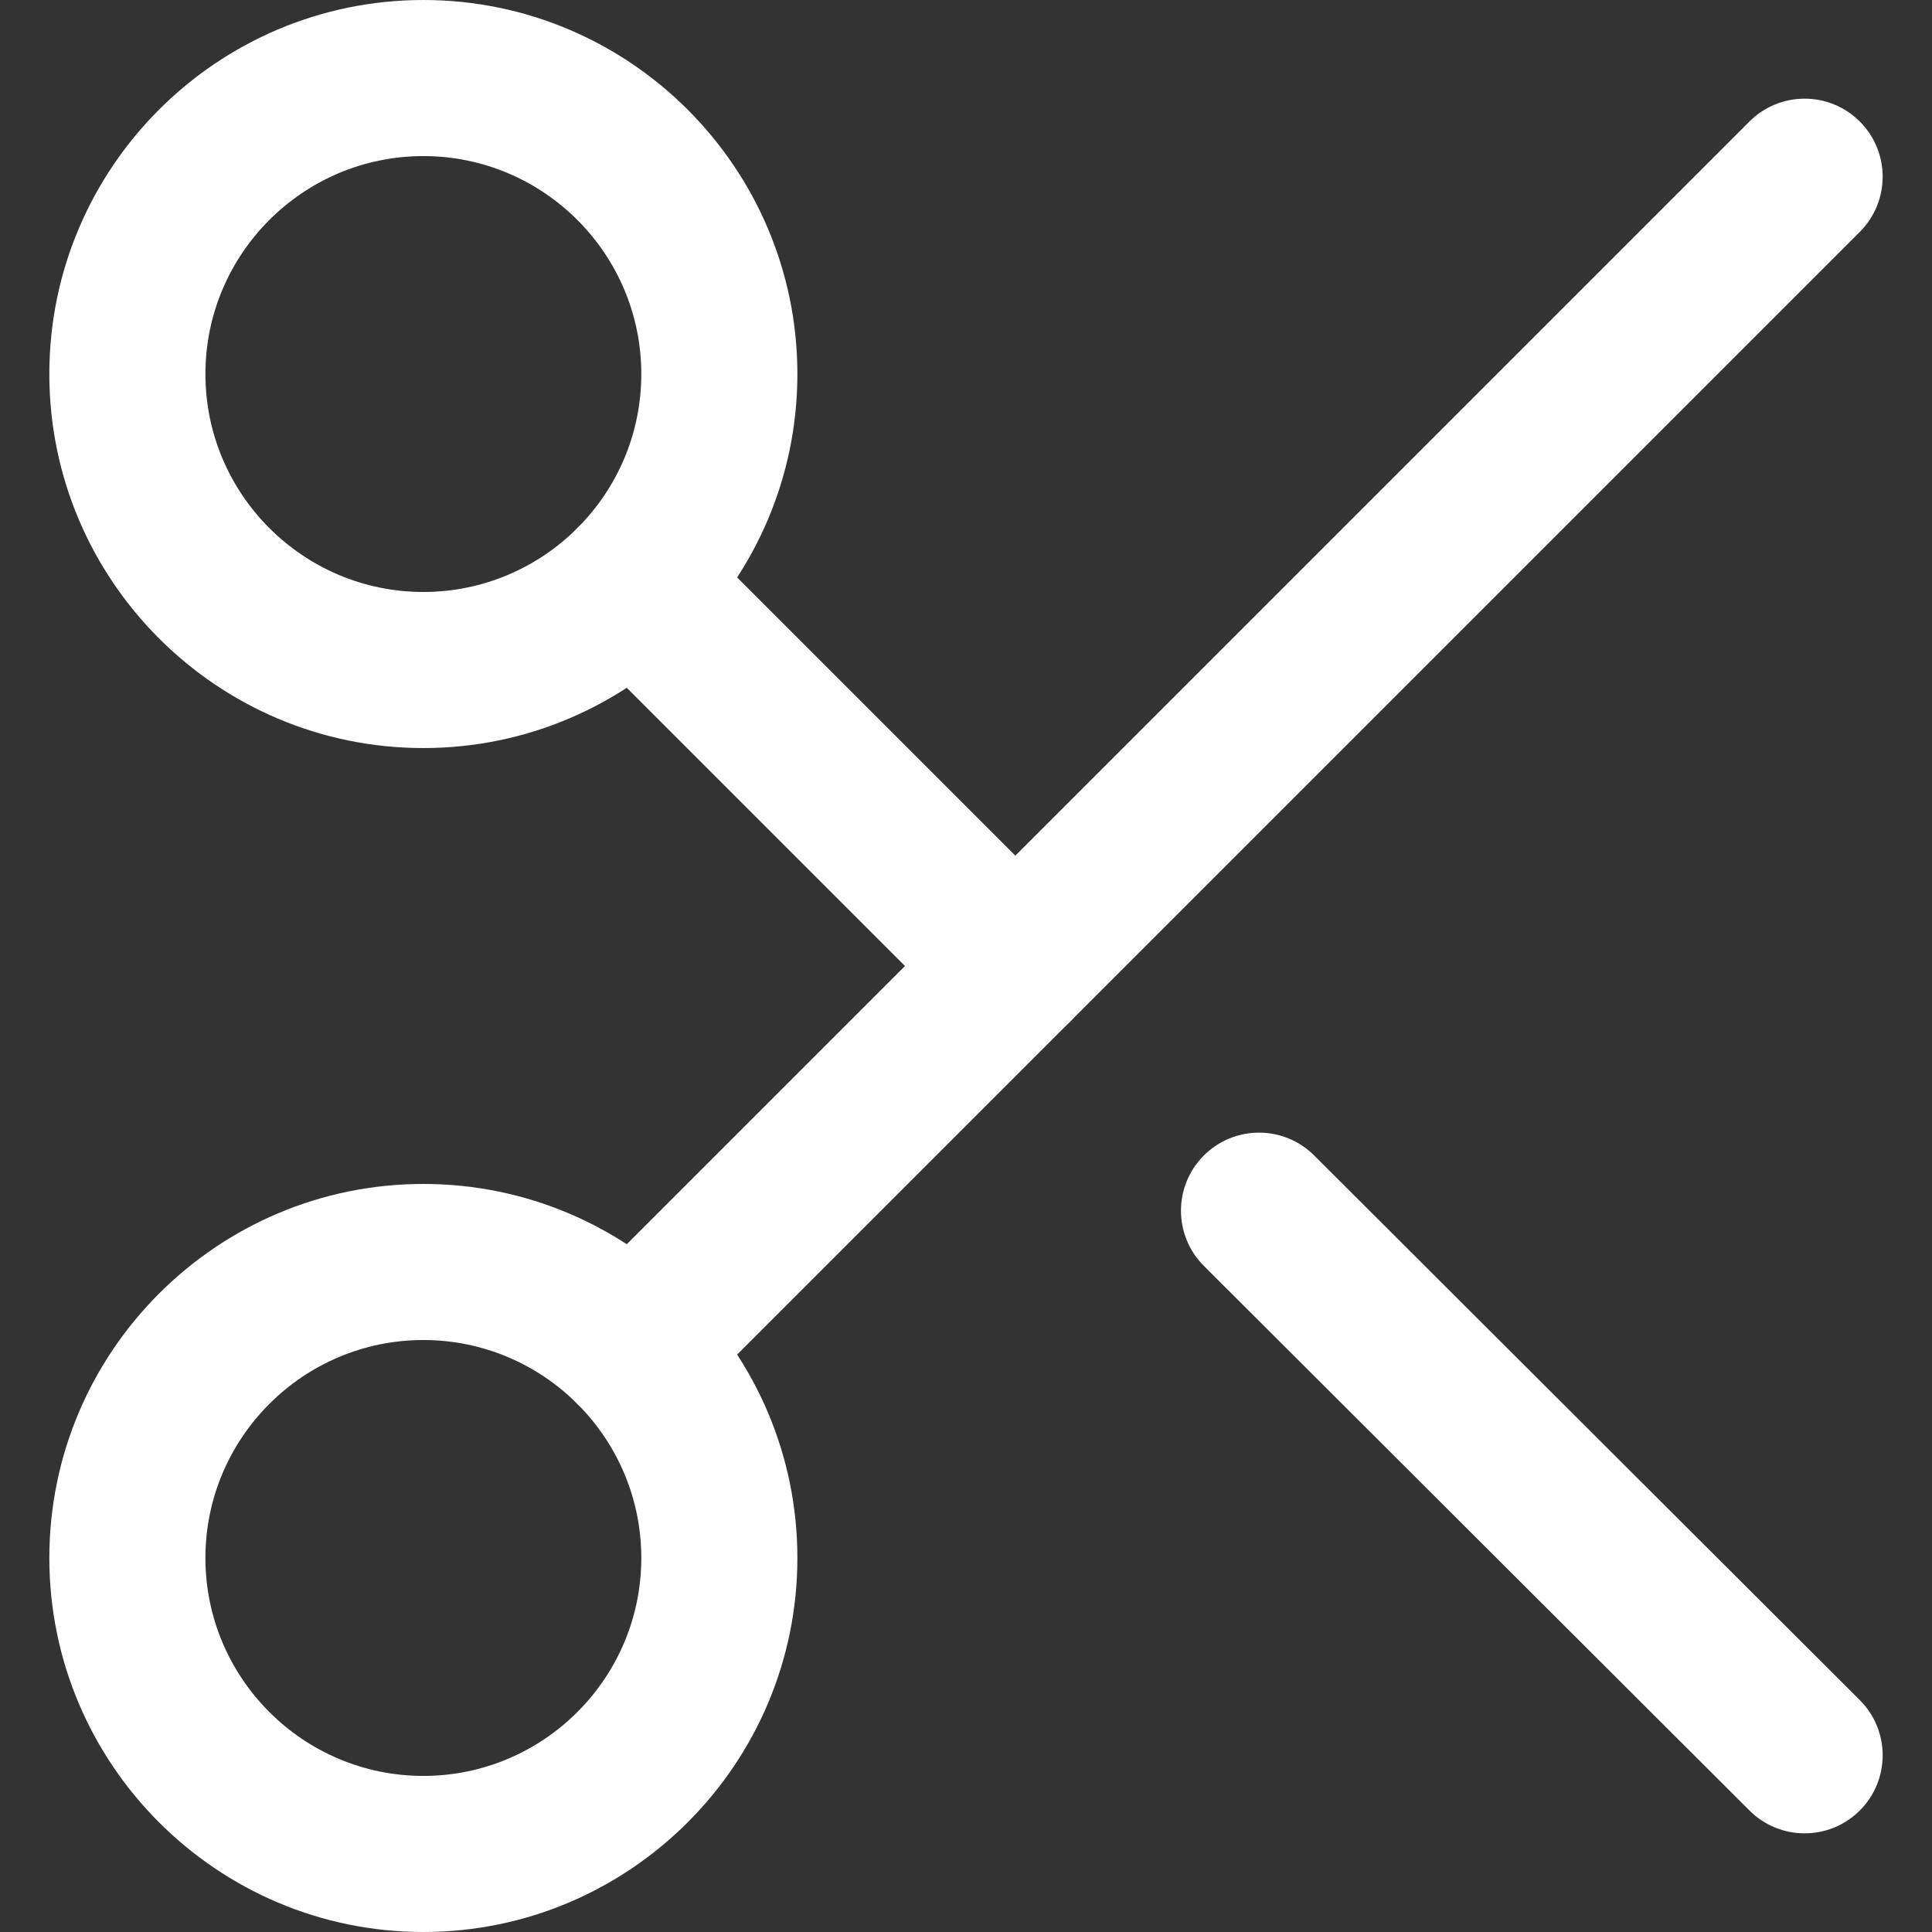 <?xml version="1.0" encoding="iso-8859-1"?>
<!-- Generator: Adobe Illustrator 19.0.0, SVG Export Plug-In . SVG Version: 6.00 Build 0)  -->
<svg xmlns="http://www.w3.org/2000/svg" xmlns:xlink="http://www.w3.org/1999/xlink" version="1.1" id="Layer_1" x="0px" y="0px" viewBox="0 0 512 512" style="enable-background:new 0 0 512 512;" xml:space="preserve">
<rect x="0" y="0" width="512" height="512" fill="#333333" stroke="none"/>
<g>
	<g>
		<path style="fill:#FFFFFF;" d="M112.195,0C57.539,0,13.074,44.467,13.074,99.122c0,54.655,44.466,99.121,99.121,99.121    c54.655,0,99.121-44.467,99.121-99.122C211.316,44.466,166.851,0,112.195,0z M112.195,156.878    c-31.847,0-57.757-25.91-57.757-57.757c0-31.847,25.91-57.757,57.757-57.757c31.847,0,57.757,25.91,57.757,57.757    C169.952,130.968,144.042,156.878,112.195,156.878z"/>
	</g>
</g>
<g>
	<g>
		<path style="fill:#FFFFFF;" d="M112.195,313.757c-54.655,0-99.121,44.466-99.121,99.122c0,54.655,44.466,99.121,99.121,99.121    c54.655,0,99.121-44.466,99.121-99.121C211.316,358.223,166.85,313.757,112.195,313.757z M112.195,470.636    c-31.848,0-57.757-25.91-57.757-57.757c0-31.847,25.91-57.758,57.757-57.758c31.847,0,57.757,25.911,57.757,57.758    C169.952,444.726,144.042,470.636,112.195,470.636z"/>
	</g>
</g>
<g>
	<g>
		<path style="fill:#FFFFFF;" d="M492.868,32.204c-8.077-8.076-21.172-8.076-29.249,0L153,342.823c-8.077,8.077-8.077,21.172,0,29.249    c4.038,4.039,9.332,6.058,14.625,6.058s10.587-2.019,14.624-6.058l310.62-310.619C500.944,53.376,500.944,40.281,492.868,32.204z"/>
	</g>
</g>
<g>
	<g>
		<path style="fill:#FFFFFF;" d="M492.855,450.535L348.266,306.206c-8.084-8.071-21.18-8.059-29.248,0.026c-8.071,8.084-8.059,21.18,0.026,29.248    l144.589,144.329c4.038,4.031,9.324,6.045,14.612,6.045c5.298,0,10.598-2.024,14.637-6.07    C500.952,471.699,500.94,458.604,492.855,450.535z"/>
	</g>
</g>
<g>
	<g>
		<path style="fill:#FFFFFF;" d="M283.698,241.375L182.25,139.928c-8.076-8.077-21.172-8.077-29.249,0s-8.077,21.172,0,29.249l101.449,101.448    c4.038,4.039,9.332,6.058,14.625,6.058c5.293,0,10.587-2.019,14.625-6.058C291.774,262.548,291.774,249.452,283.698,241.375z"/>
	</g>
</g>
<g>
</g>
<g>
</g>
<g>
</g>
<g>
</g>
<g>
</g>
<g>
</g>
<g>
</g>
<g>
</g>
<g>
</g>
<g>
</g>
<g>
</g>
<g>
</g>
<g>
</g>
<g>
</g>
<g>
</g>
</svg>
